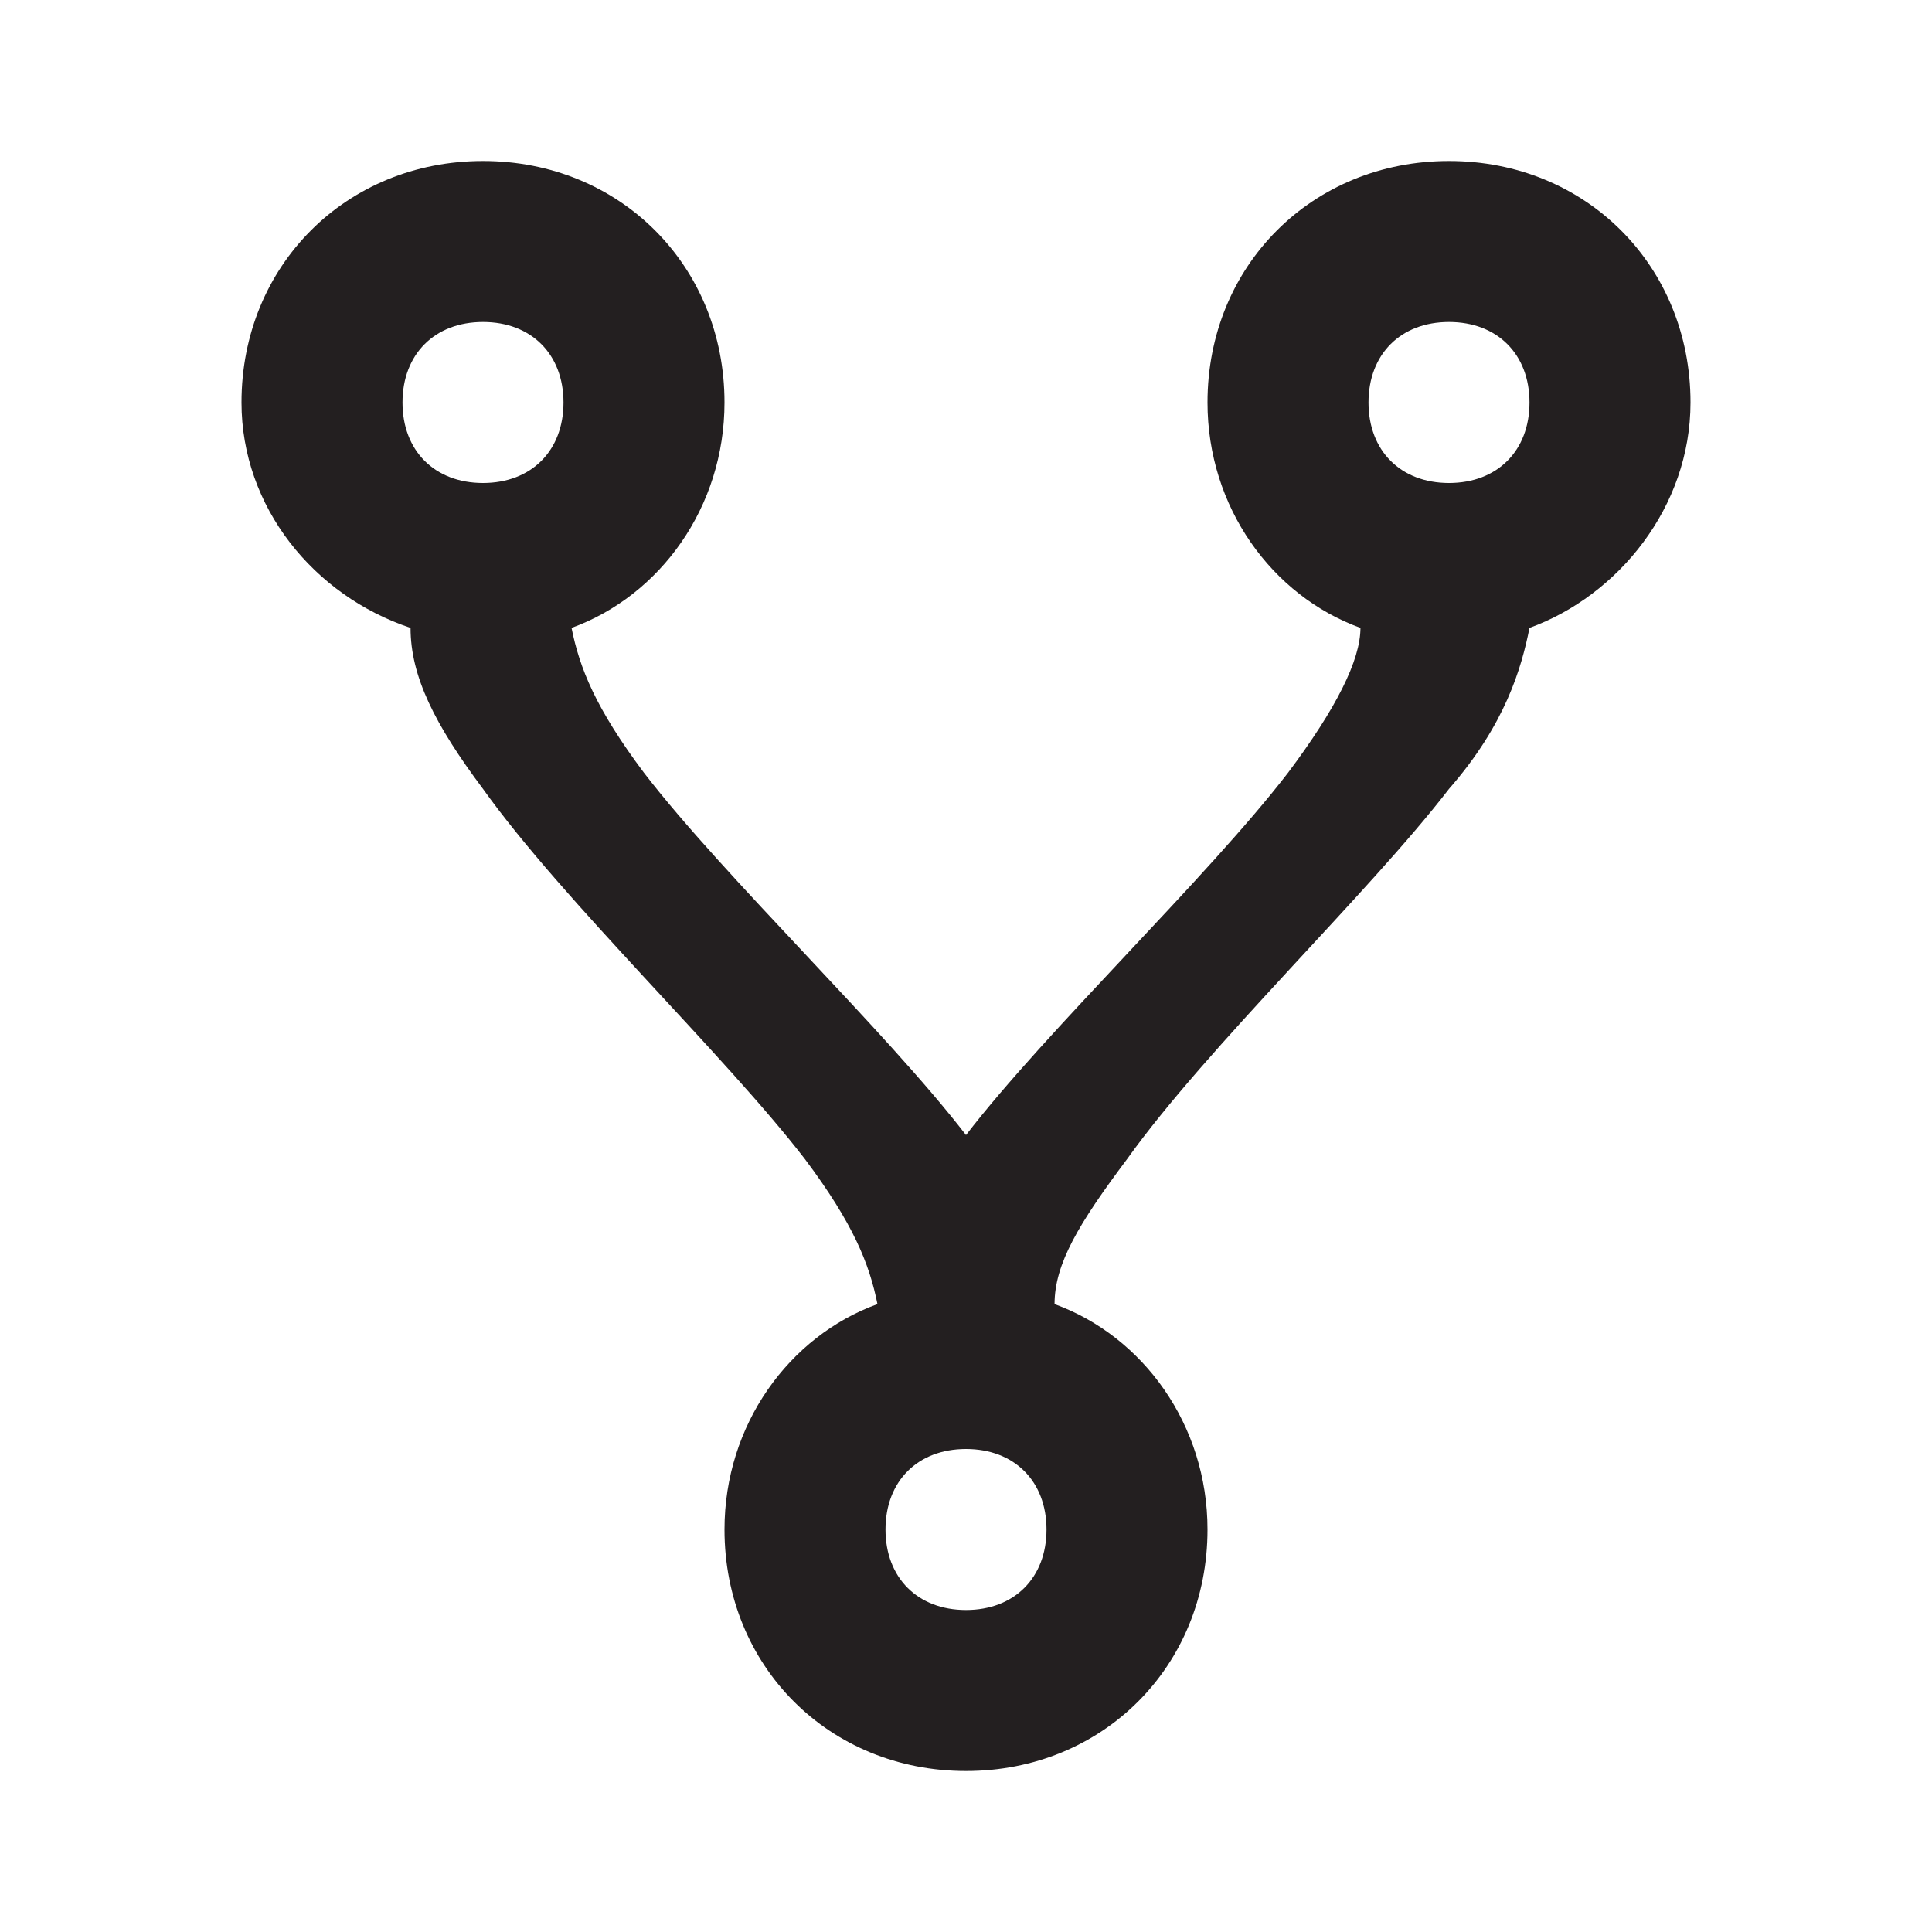 <?xml version="1.0" encoding="utf-8"?>
<!-- Generator: Adobe Illustrator 25.0.0, SVG Export Plug-In . SVG Version: 6.00 Build 0)  -->
<svg version="1.1" id="Layer_1" xmlns="http://www.w3.org/2000/svg" xmlns:xlink="http://www.w3.org/1999/xlink" x="0px" y="0px"
	 viewBox="0 0 24 24" style="enable-background:new 0 0 24 24;" xml:space="preserve">
<style type="text/css">
	.st0{fill:#231F20;}
</style>
<path class="st0" d="M6,2c1.7,0,3,1.3,3,3c0,1.3-0.8,2.4-1.9,2.8c0.1,0.5,0.3,1,0.9,1.8c1,1.3,3,3.2,4,4.5c1-1.3,3-3.2,4-4.5
	c0.6-0.8,0.9-1.4,0.9-1.8C15.8,7.4,15,6.3,15,5c0-1.7,1.3-3,3-3s3,1.3,3,3c0,1.3-0.9,2.4-2,2.8c-0.1,0.5-0.3,1.2-1,2
	c-1,1.3-3,3.2-4,4.6c-0.6,0.8-0.9,1.3-0.9,1.8c1.1,0.4,1.9,1.5,1.9,2.8c0,1.7-1.3,3-3,3s-3-1.3-3-3c0-1.3,0.8-2.4,1.9-2.8
	c-0.1-0.5-0.3-1-0.9-1.8c-1-1.3-3-3.2-4-4.6C5.4,9,5.1,8.4,5.1,7.8C3.9,7.4,3,6.3,3,5C3,3.3,4.3,2,6,2 M6,4C5.4,4,5,4.4,5,5
	s0.4,1,1,1s1-0.4,1-1S6.6,4,6,4 M18,4c-0.6,0-1,0.4-1,1s0.4,1,1,1s1-0.4,1-1S18.6,4,18,4 M12,18c-0.6,0-1,0.4-1,1s0.4,1,1,1
	s1-0.4,1-1S12.6,18,12,18z"/>
</svg>
